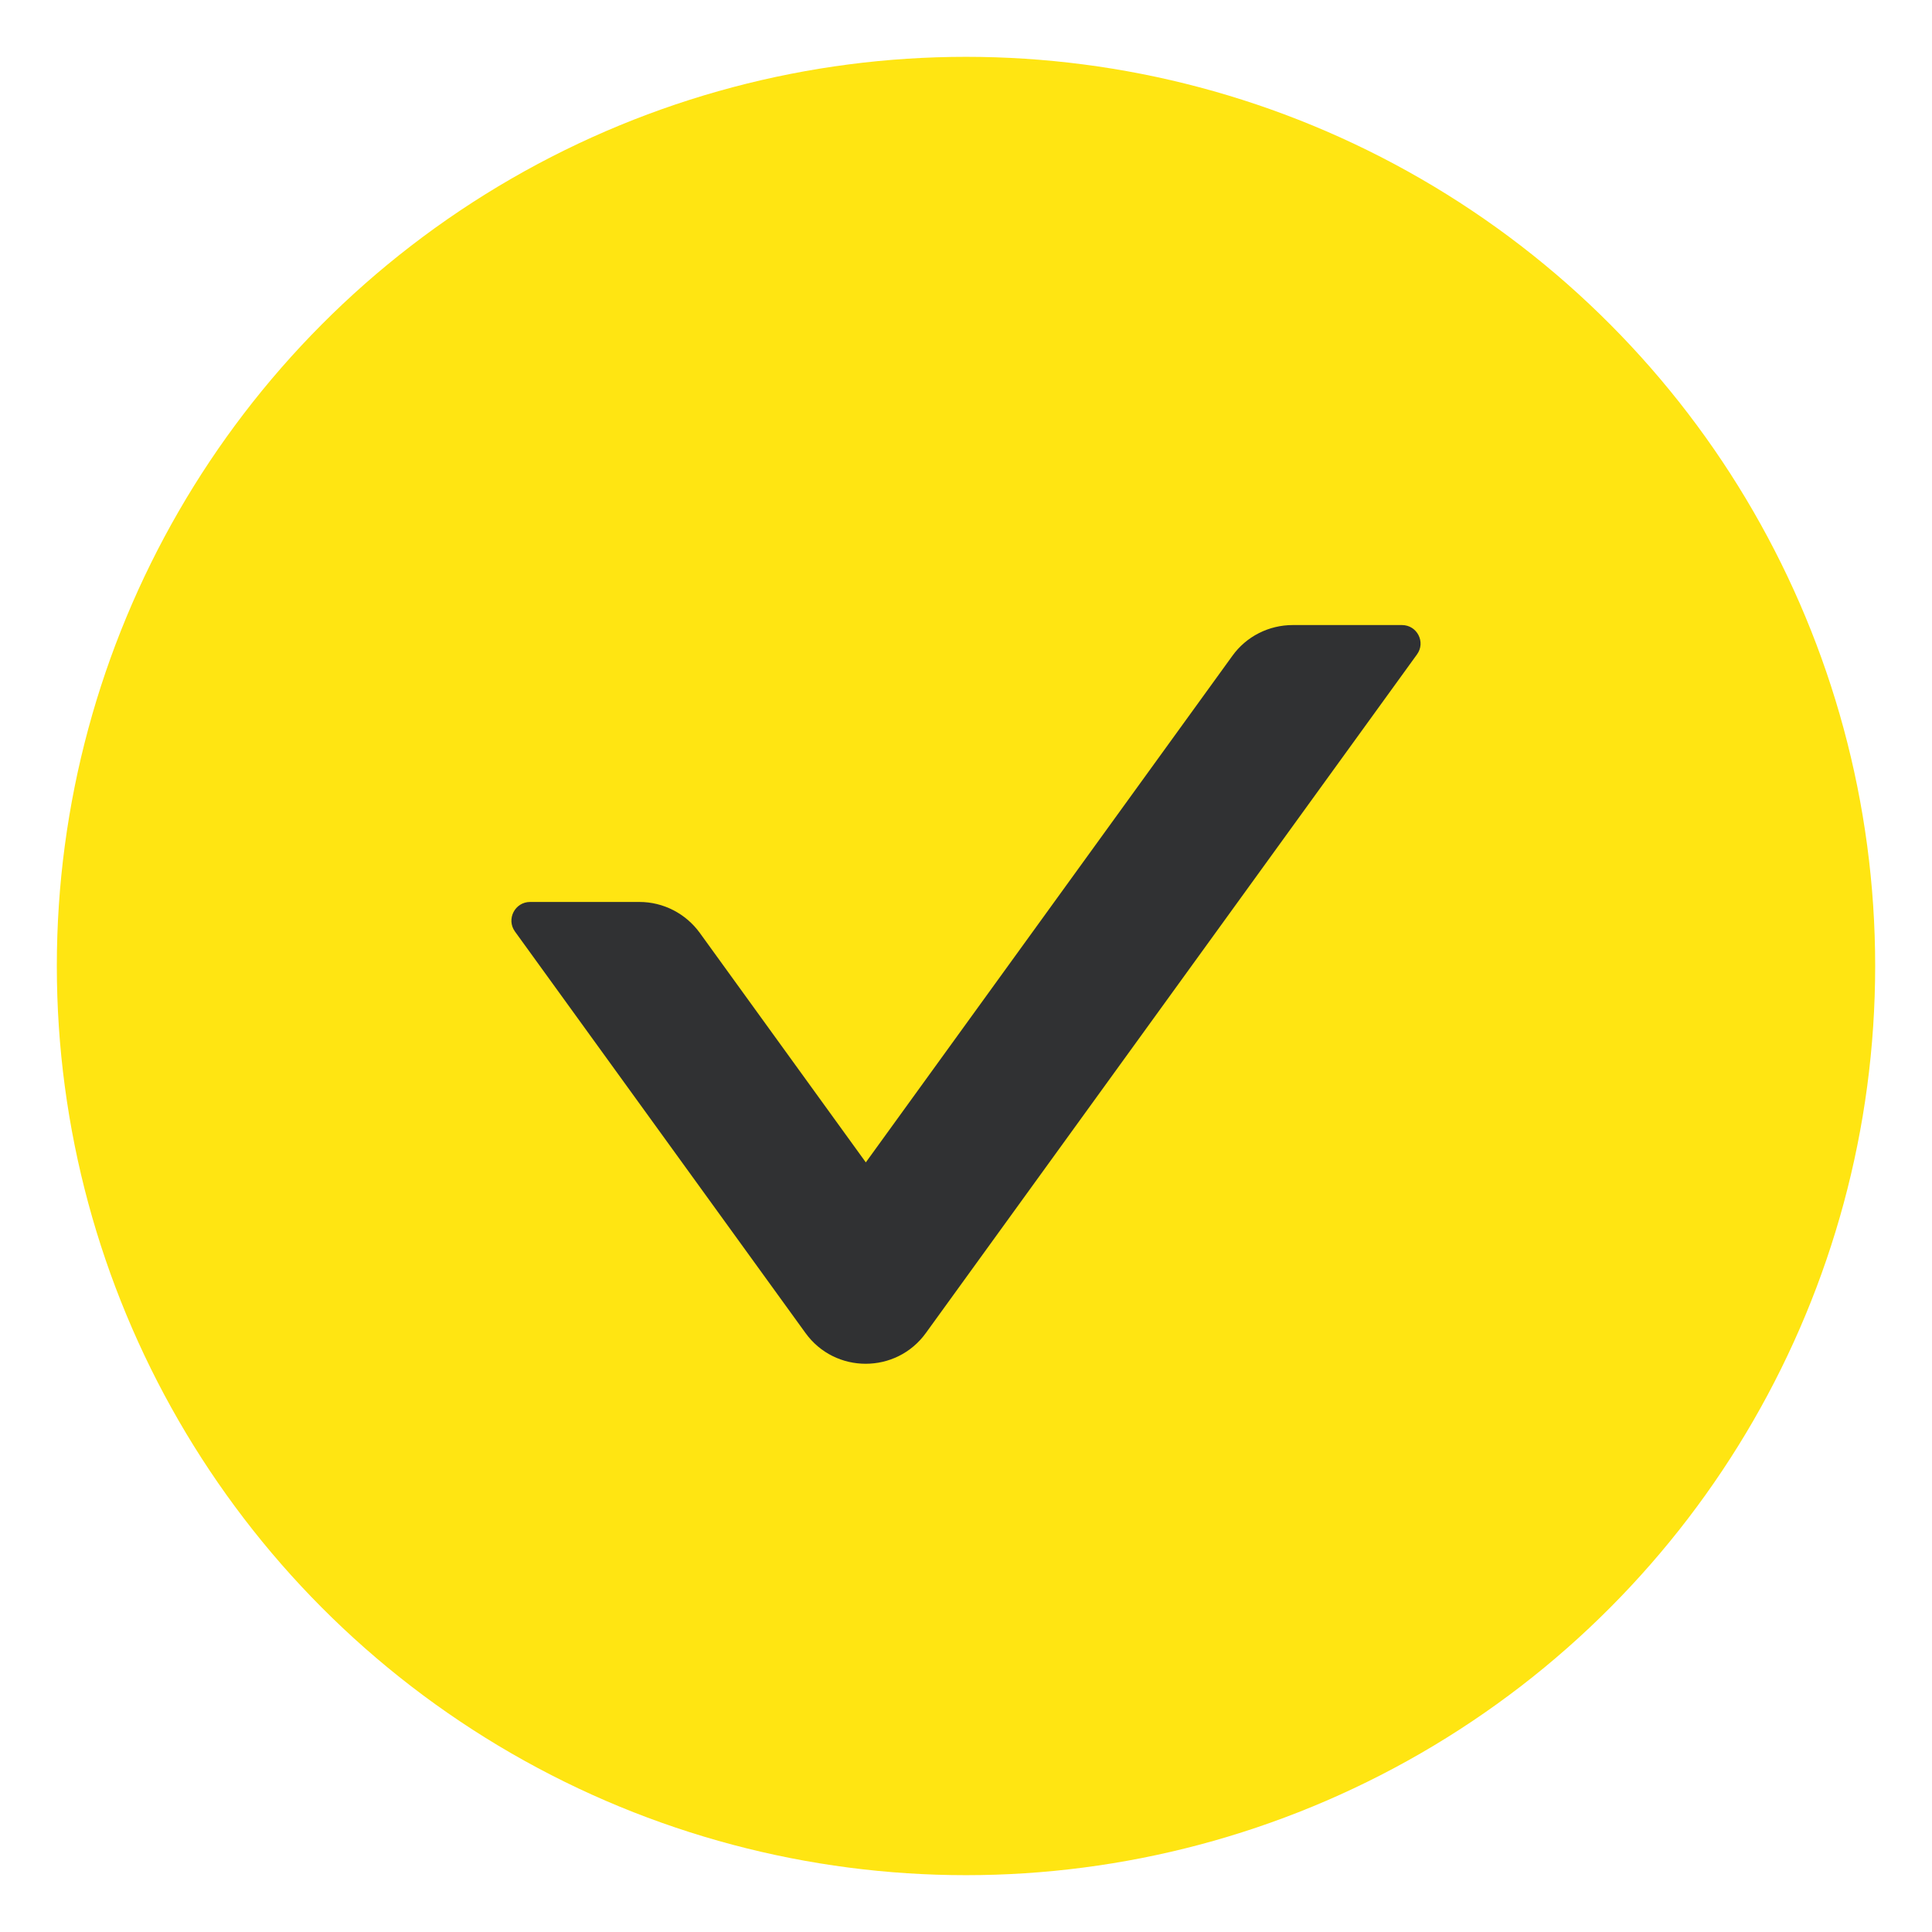 <?xml version="1.0" encoding="UTF-8"?>
<svg width="34px" height="34px" viewBox="0 0 34 34" version="1.1" xmlns="http://www.w3.org/2000/svg" xmlns:xlink="http://www.w3.org/1999/xlink">
    <!-- Generator: Sketch 61 (89581) - https://sketch.com -->
    <title>复制成功</title>
    <desc>Created with Sketch.</desc>
    <g id="复制成功" stroke="none" stroke-width="1" fill="none" fill-rule="evenodd">
        <g id="编组-3" transform="translate(1, 1)">
            <circle id="椭圆形" fill="#FFE512" cx="16" cy="16" r="16"></circle>
            <path d="M23.673,10 L21.749,10 C21.33,10 20.932,10.2 20.686,10.544 L14.237,19.456 L11.315,15.417 C11.069,15.078 10.675,14.873 10.253,14.873 L8.329,14.873 C8.062,14.873 7.906,15.176 8.062,15.393 L13.174,22.457 C13.695,23.181 14.774,23.181 15.295,22.457 L23.935,10.519 C24.095,10.303 23.939,10 23.673,10 Z" id="路径" fill="#303133" fill-rule="nonzero"></path>
        </g>
    </g>
</svg>